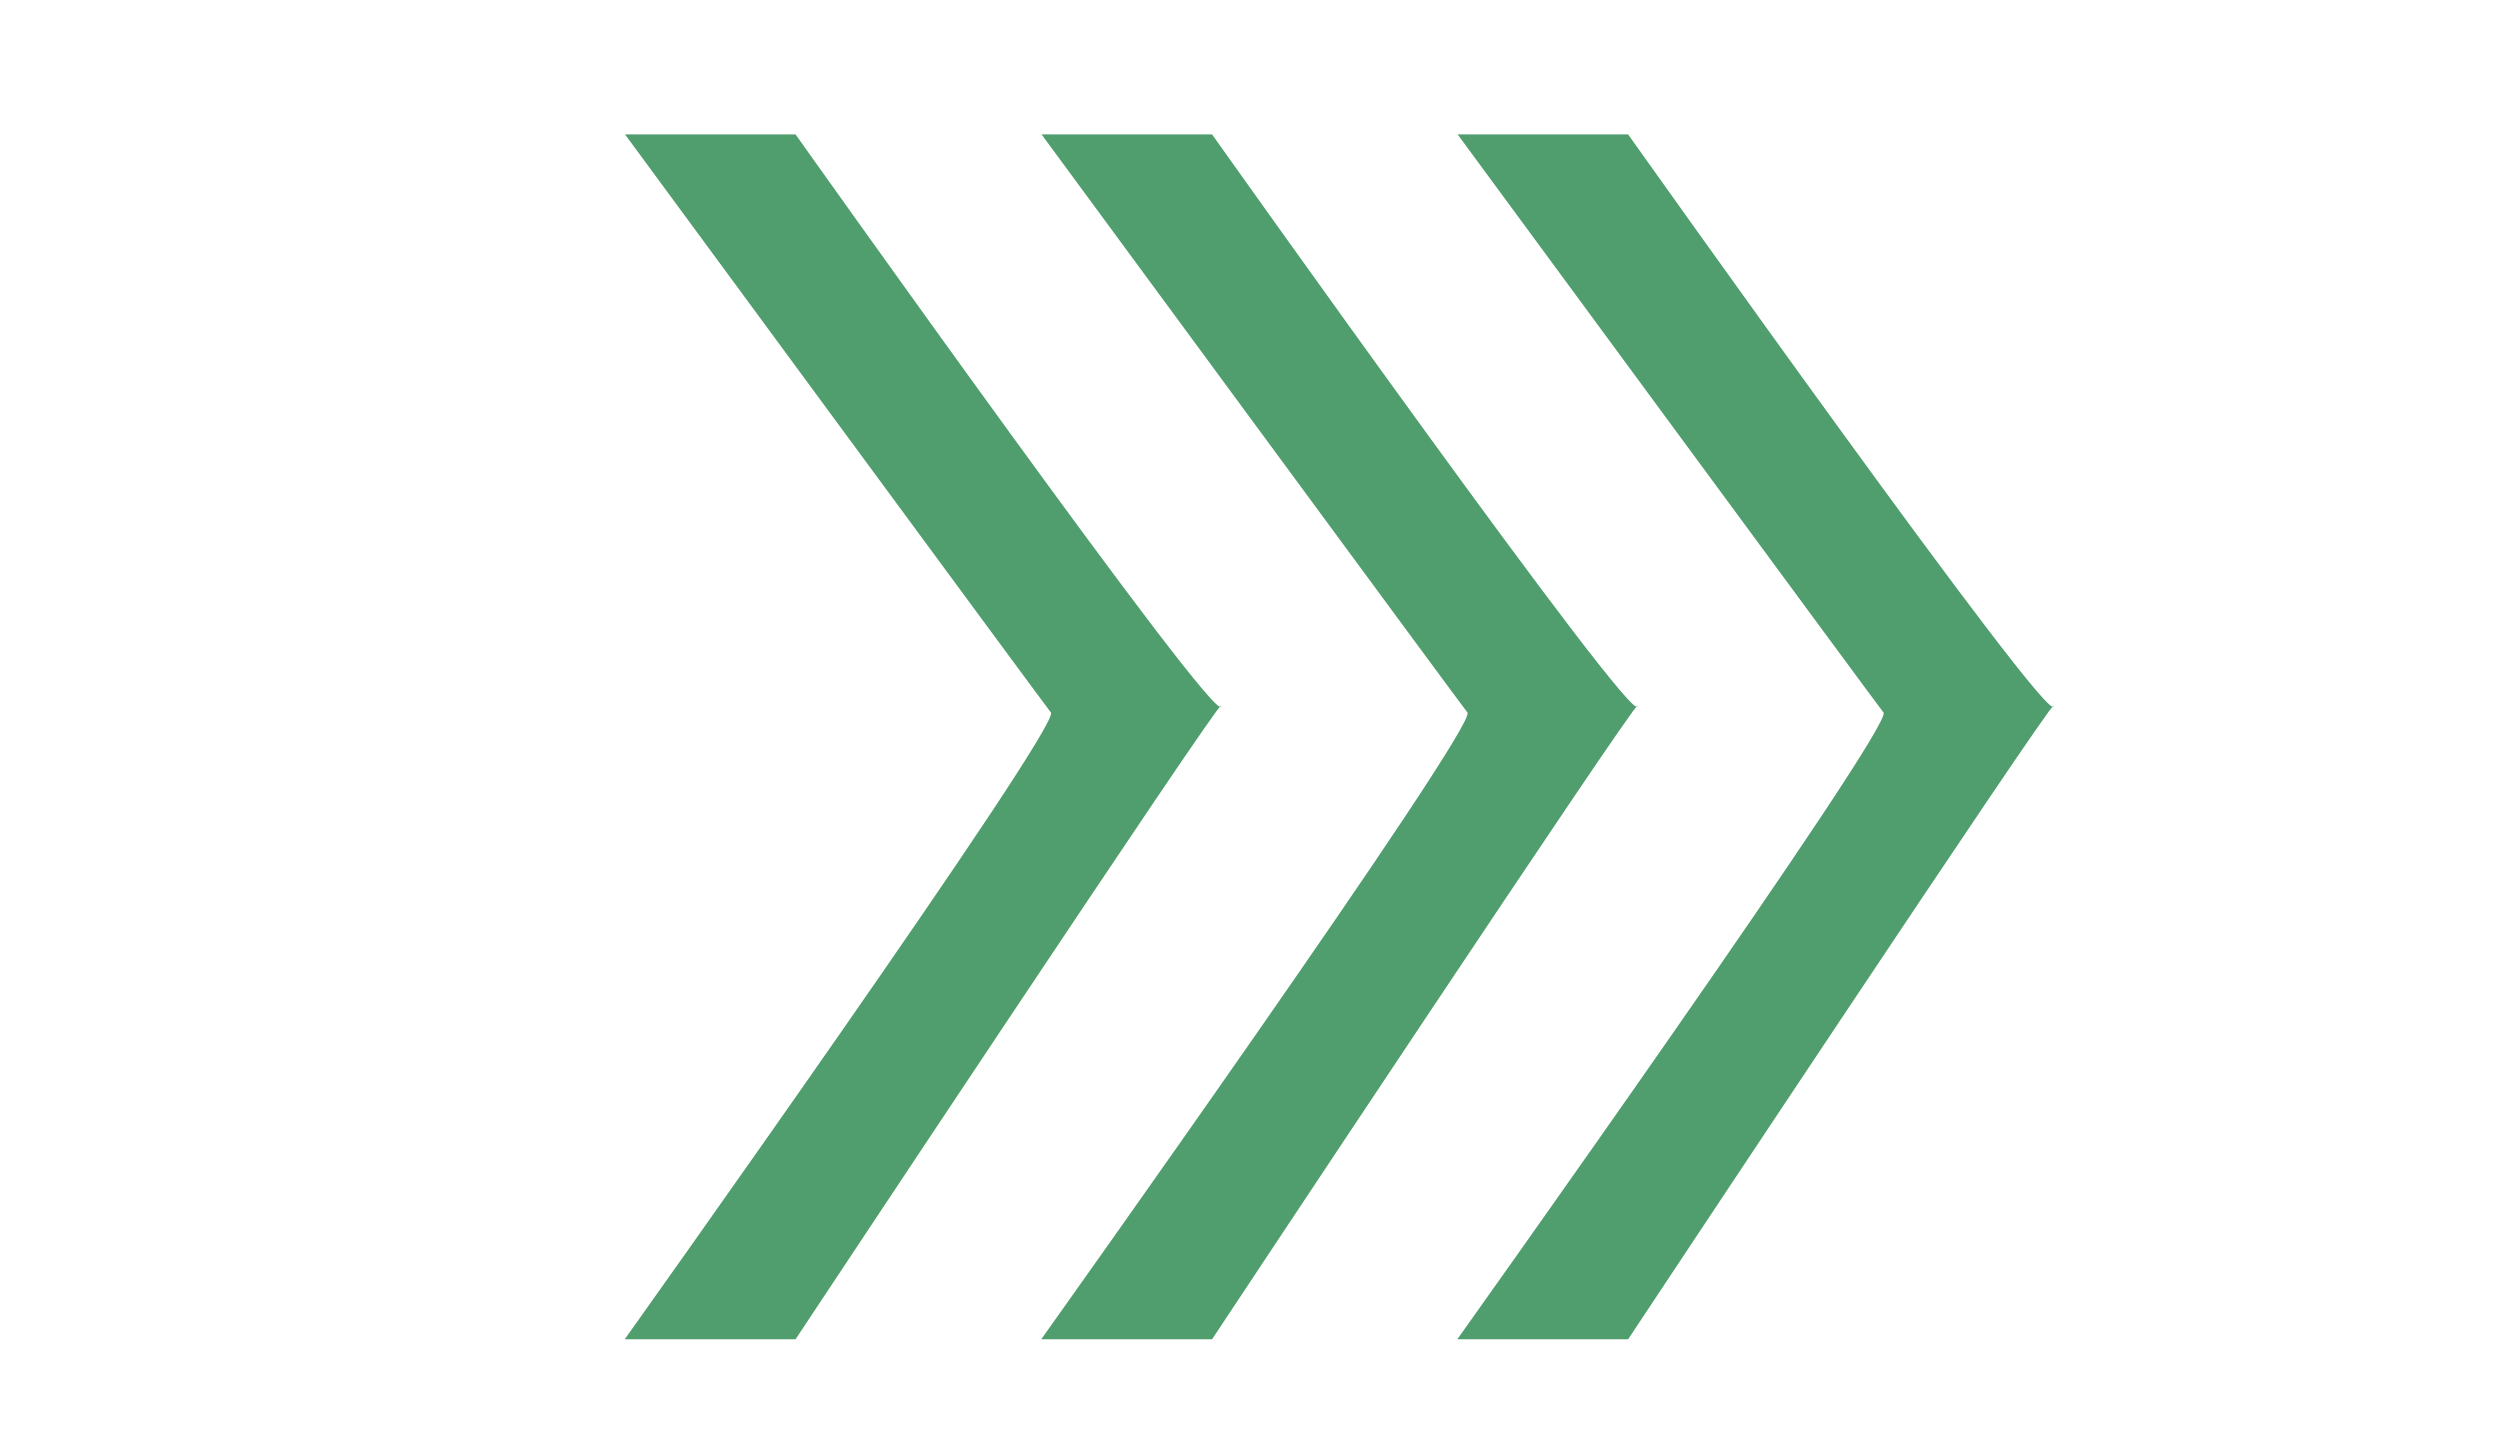 <?xml version="1.0" encoding="utf-8"?>
<!-- Generator: Adobe Illustrator 21.1.0, SVG Export Plug-In . SVG Version: 6.00 Build 0)  -->
<svg version="1.1" xmlns="http://www.w3.org/2000/svg" xmlns:xlink="http://www.w3.org/1999/xlink" x="0px" y="0px"
	 viewBox="0 0 56 32"  style="enable-background:new 0 0 56 32;" xml:space="preserve">
<style type="text/css">
	.backBtnFill{opacity:0.75;fill-rule:evenodd;clip-rule:evenodd;fill:#167D3E;}
</style>

<path class="backBtnFill" d="M14,29.99c0,0,9.79-13.74,9.54-14.03C23.43,15.83,14,3.01,14,3.01h3.82c0,0,9.55,13.46,9.53,12.8
	c0-0.19-9.53,14.19-9.53,14.19H14V29.99z"/>
<path class="backBtnFill" d="M23.33,29.99c0,0,9.79-13.74,9.54-14.03c-0.11-0.13-9.54-12.95-9.54-12.95h3.82c0,0,9.55,13.46,9.53,12.8
	c0-0.19-9.53,14.19-9.53,14.19h-3.82V29.99z"/>
<path class="backBtnFill" d="M32.65,29.99c0,0,9.79-13.74,9.54-14.03c-0.11-0.13-9.54-12.95-9.54-12.95h3.82c0,0,9.55,13.46,9.53,12.8
	C46,15.62,36.47,30,36.47,30h-3.82V29.99z"/>
<rect id="backBtnHit" opacity="0" x="14" y="2" width="40" height="30"/>
</svg>
